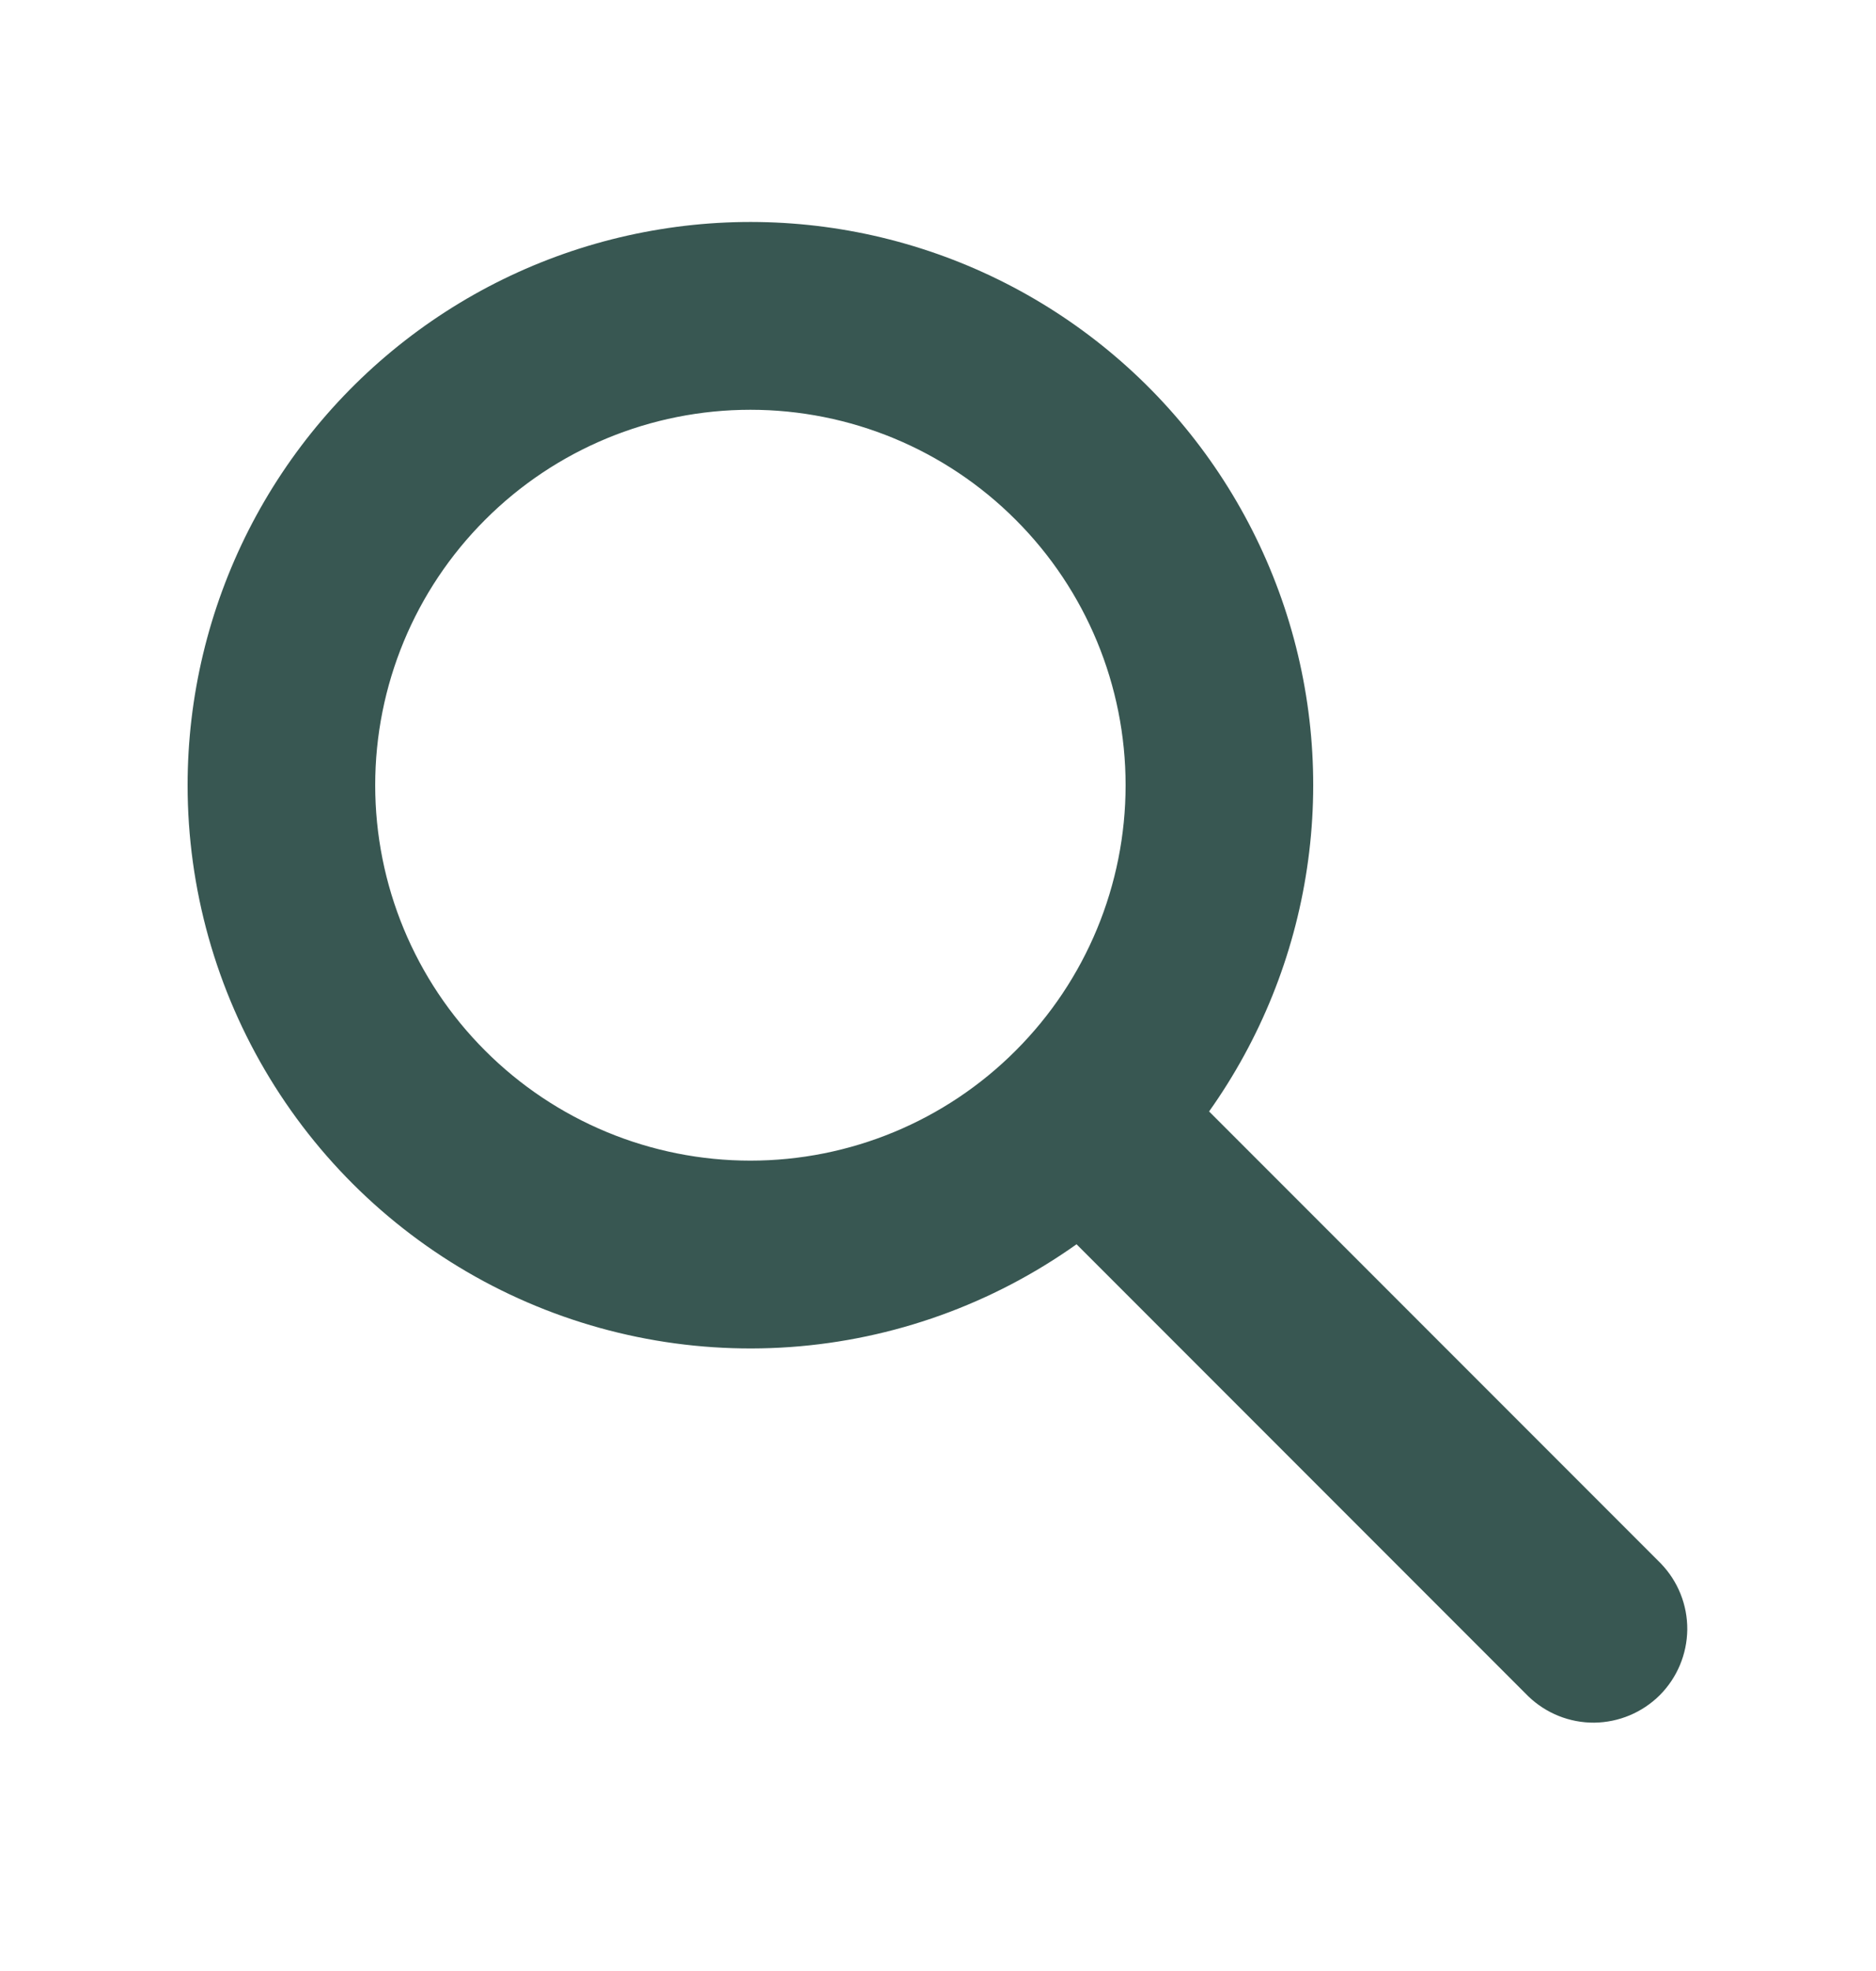 <svg width="20" height="21" viewBox="0 0 20 21" fill="none" xmlns="http://www.w3.org/2000/svg">
<path fill-rule="evenodd" clip-rule="evenodd" d="M8 4.366C6.939 4.366 5.922 4.787 5.172 5.538C4.421 6.288 4 7.305 4 8.366C4 9.427 4.421 10.444 5.172 11.194C5.922 11.945 6.939 12.366 8 12.366C9.061 12.366 10.078 11.945 10.828 11.194C11.579 10.444 12 9.427 12 8.366C12 7.305 11.579 6.288 10.828 5.538C10.078 4.787 9.061 4.366 8 4.366ZM2 8.366C2 7.422 2.223 6.491 2.65 5.649C3.078 4.807 3.698 4.078 4.46 3.521C5.223 2.963 6.106 2.594 7.038 2.443C7.97 2.291 8.925 2.362 9.824 2.649C10.724 2.936 11.543 3.432 12.215 4.095C12.887 4.759 13.393 5.571 13.692 6.467C13.991 7.363 14.074 8.317 13.934 9.251C13.795 10.184 13.437 11.072 12.89 11.842L17.707 16.659C17.889 16.848 17.99 17.1 17.988 17.362C17.985 17.625 17.88 17.875 17.695 18.061C17.509 18.246 17.259 18.351 16.996 18.354C16.734 18.356 16.482 18.255 16.293 18.073L11.477 13.257C10.579 13.895 9.523 14.274 8.425 14.352C7.326 14.43 6.227 14.204 5.248 13.699C4.27 13.194 3.449 12.429 2.876 11.488C2.303 10.548 2 9.467 2 8.366Z" fill="#385752"/>
</svg>

